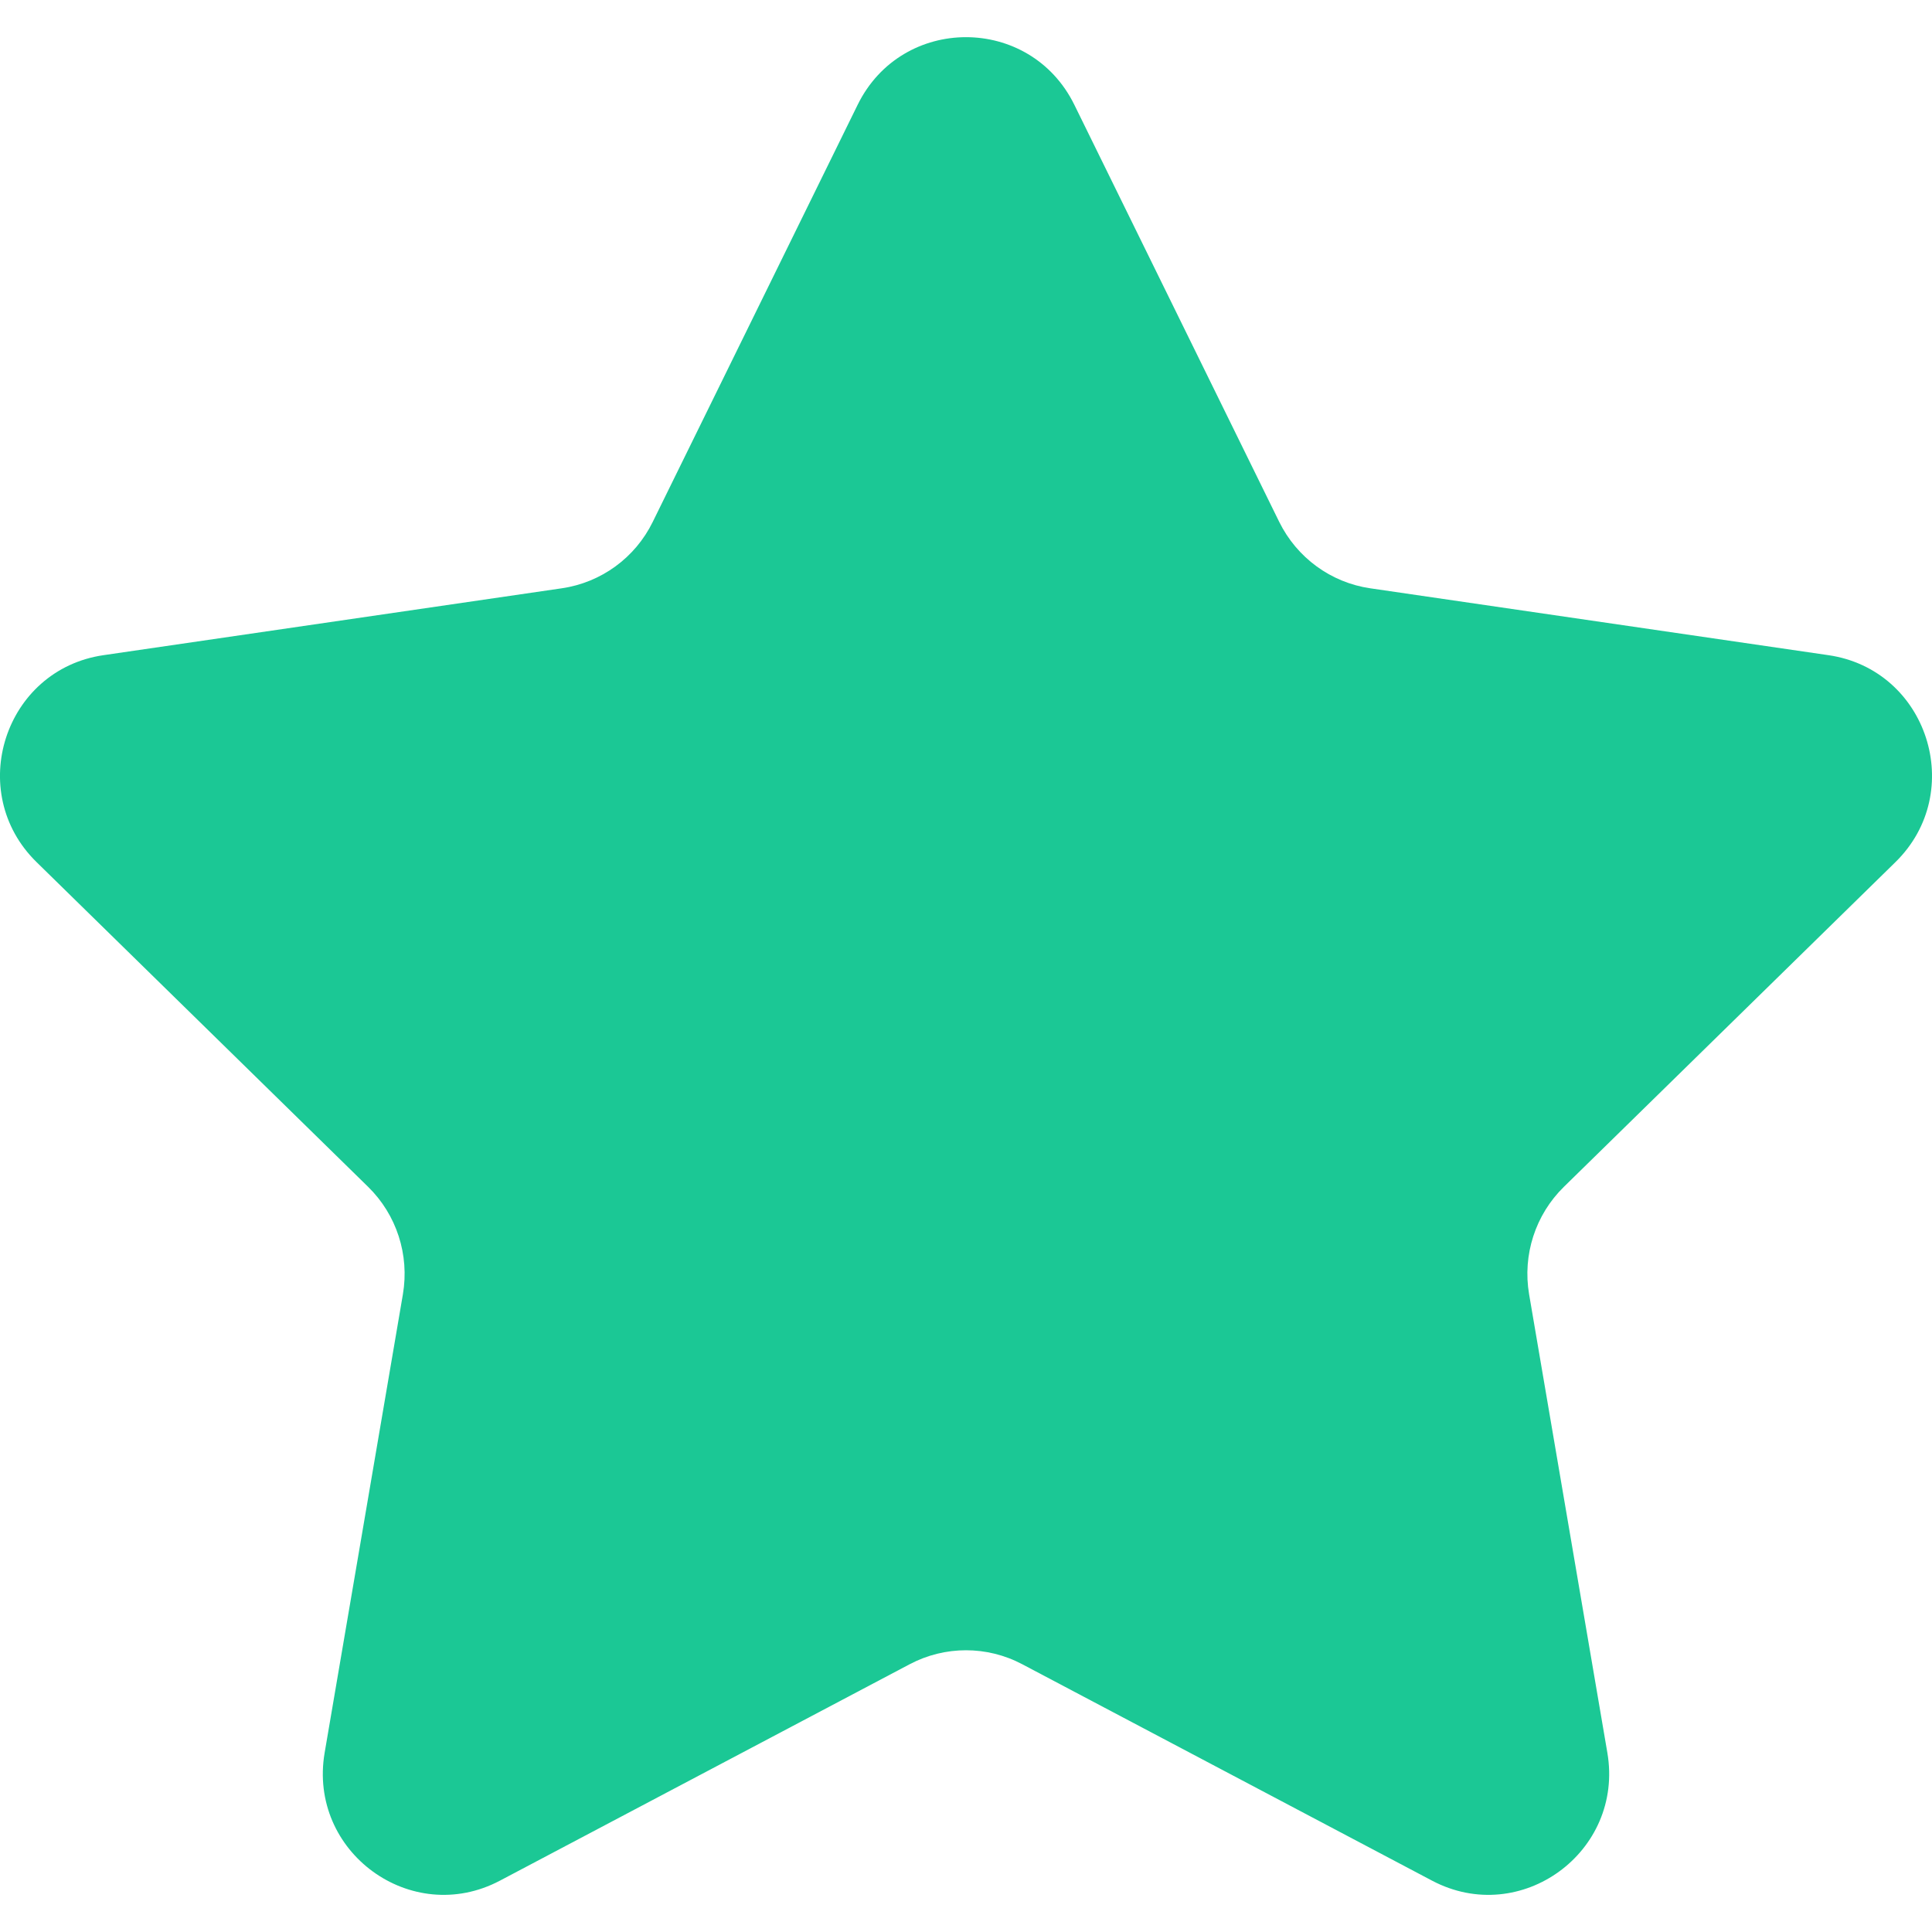 <svg width="26" height="26" viewBox="0 0 26 26" fill="none" xmlns="http://www.w3.org/2000/svg">
<path d="M25.508 11.602C26.472 10.658 25.94 9.011 24.606 8.817L18.44 7.917C17.91 7.84 17.453 7.505 17.215 7.023L14.458 1.41C13.861 0.197 12.138 0.197 11.542 1.41L8.784 7.024C8.548 7.506 8.09 7.84 7.56 7.917L1.393 8.817C0.06 9.011 -0.472 10.658 0.492 11.602L4.954 15.972C5.337 16.347 5.512 16.887 5.422 17.418L4.369 23.587C4.141 24.922 5.535 25.939 6.728 25.309L12.243 22.396C12.717 22.146 13.283 22.146 13.756 22.396L19.272 25.309C20.465 25.939 21.859 24.922 21.631 23.587L20.578 17.418C20.488 16.888 20.662 16.348 21.046 15.972L25.508 11.602H25.508Z" fill="#1BC895"/>
</svg>
